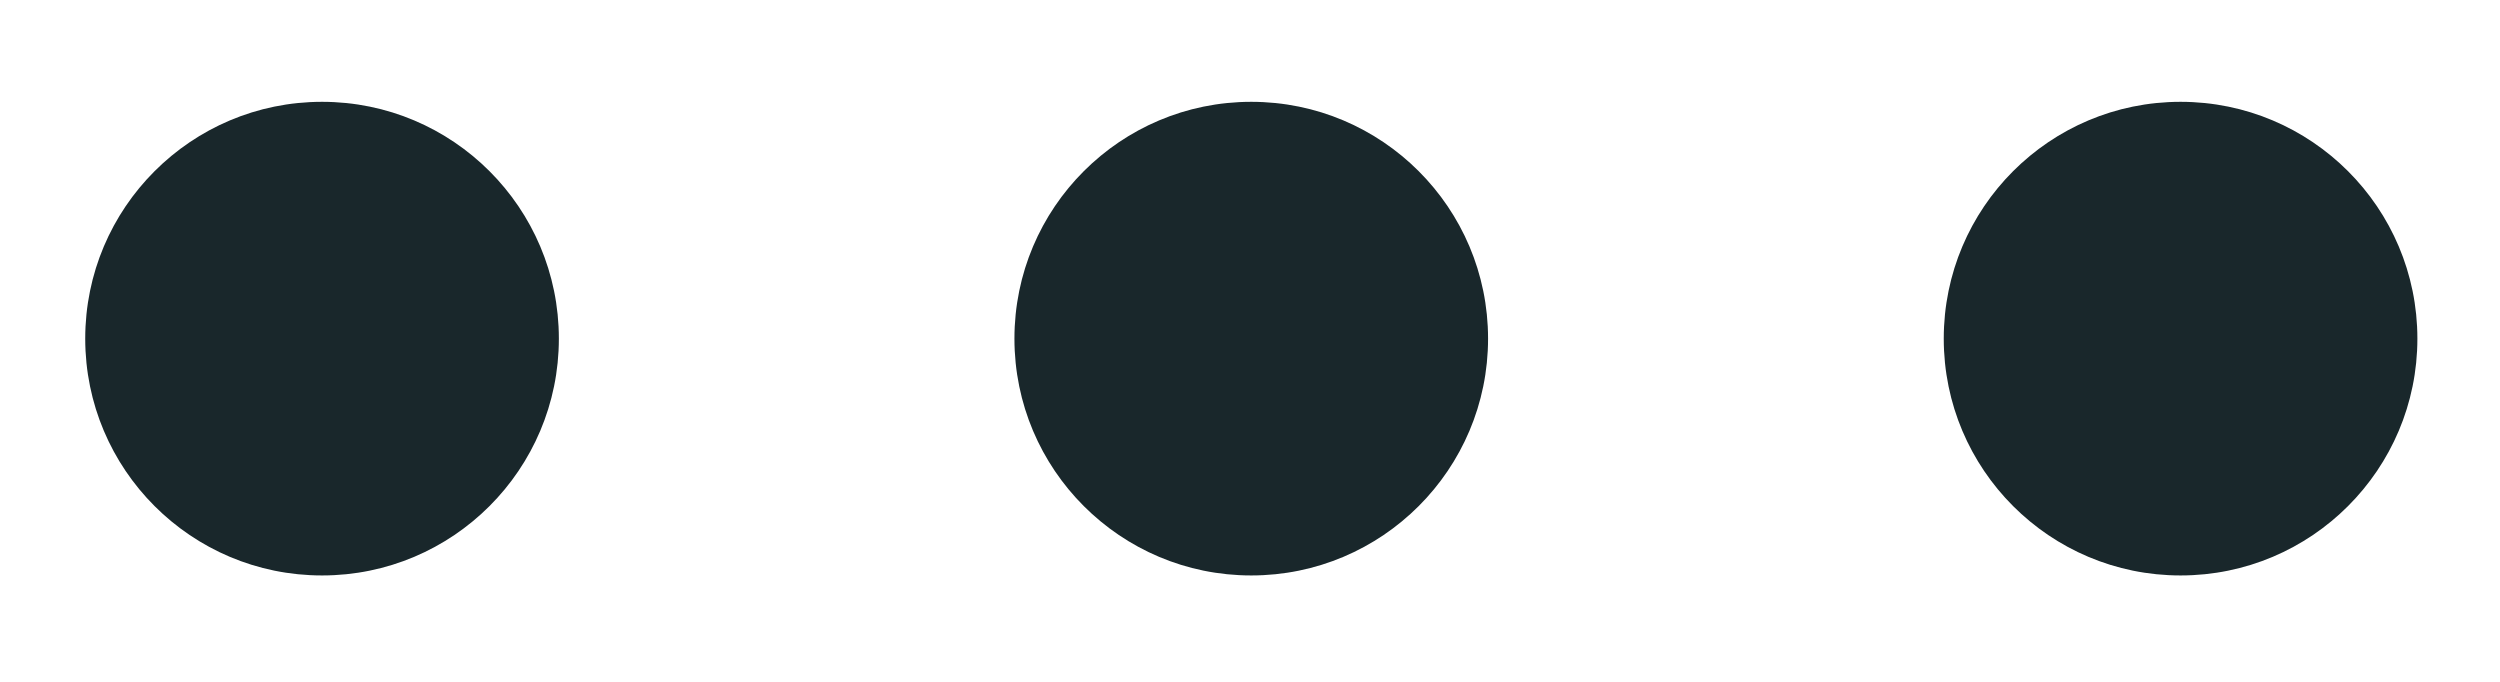 <svg width="22" height="6" viewBox="0 0 22 6" fill="none" xmlns="http://www.w3.org/2000/svg">
<circle cx="2.834" cy="2.98" r="2.084" fill="#19272B"/>
<circle cx="11.011" cy="2.98" r="2.084" fill="#19272B"/>
<circle cx="19.189" cy="2.98" r="2.084" fill="#19272B"/>
</svg>
